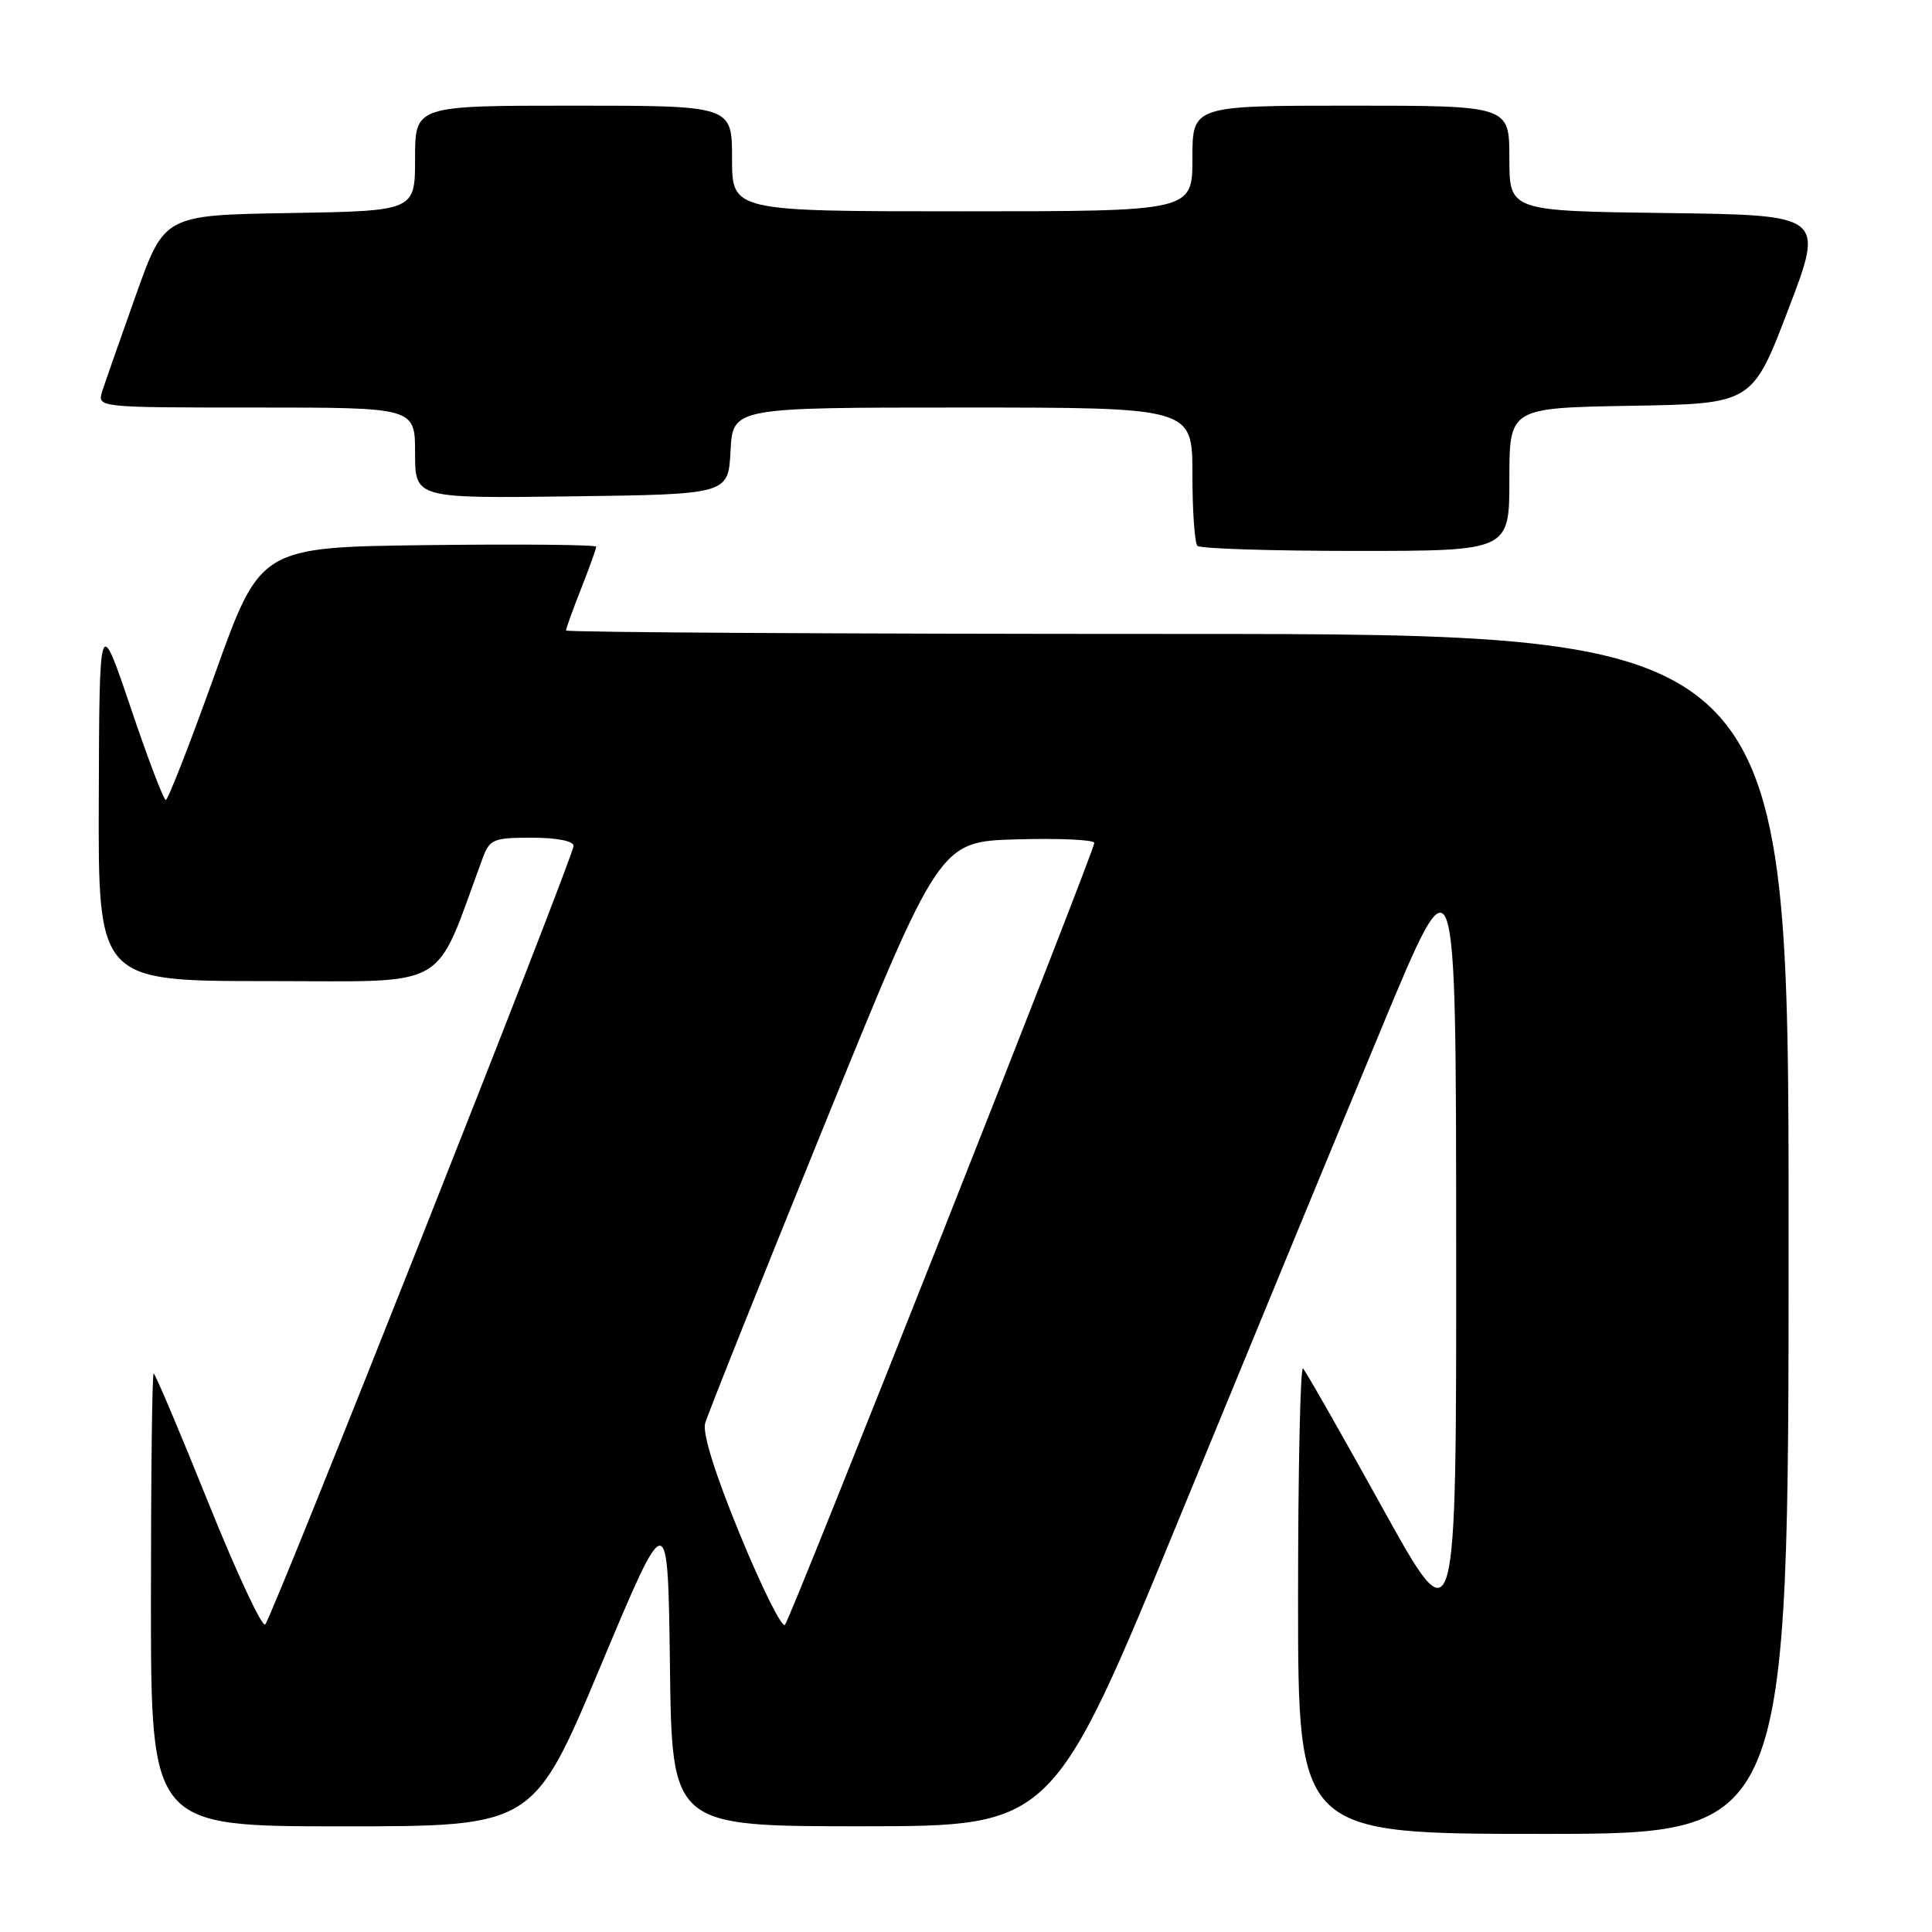<?xml version="1.0" encoding="UTF-8" standalone="no"?>
<!DOCTYPE svg PUBLIC "-//W3C//DTD SVG 1.1//EN" "http://www.w3.org/Graphics/SVG/1.1/DTD/svg11.dtd" >
<svg xmlns="http://www.w3.org/2000/svg" xmlns:xlink="http://www.w3.org/1999/xlink" version="1.1" viewBox="0 0 256 256">
 <g >
 <path fill="currentColor"
d=" M 237.00 163.50 C 237.00 84.00 237.00 84.00 156.00 84.00 C 111.45 84.00 75.00 83.79 75.00 83.54 C 75.00 83.28 75.90 80.79 77.00 78.00 C 78.10 75.21 79.00 72.71 79.00 72.44 C 79.00 72.18 68.99 72.08 56.75 72.23 C 34.50 72.50 34.50 72.50 28.50 89.25 C 25.20 98.46 22.26 106.00 21.97 106.00 C 21.68 106.00 19.58 100.49 17.31 93.75 C 13.17 81.50 13.17 81.50 13.09 105.75 C 13.00 130.00 13.00 130.00 35.41 130.00 C 60.08 130.00 57.37 131.54 63.94 113.75 C 64.88 111.20 65.36 111.00 70.48 111.00 C 73.77 111.00 76.00 111.44 76.00 112.08 C 76.00 113.51 36.09 214.28 35.14 215.25 C 34.73 215.66 31.32 208.35 27.56 199.00 C 23.80 189.65 20.56 182.00 20.36 182.00 C 20.16 182.00 20.00 195.50 20.00 212.00 C 20.00 242.00 20.00 242.00 45.34 242.00 C 70.68 242.00 70.68 242.00 79.59 220.75 C 88.50 199.50 88.50 199.50 88.77 220.75 C 89.04 242.00 89.04 242.00 114.27 241.99 C 139.50 241.98 139.50 241.98 156.44 200.74 C 165.76 178.06 177.78 148.93 183.16 136.00 C 192.93 112.50 192.93 112.50 192.95 165.00 C 192.98 217.50 192.98 217.50 183.15 199.74 C 177.74 189.98 173.02 181.69 172.66 181.33 C 172.30 180.96 172.00 194.69 172.00 211.83 C 172.00 243.00 172.00 243.00 204.50 243.00 C 237.00 243.00 237.00 243.00 237.00 163.50 Z  M 200.00 63.52 C 200.00 54.05 200.00 54.05 216.09 53.77 C 232.19 53.50 232.19 53.50 236.96 41.00 C 241.74 28.50 241.74 28.50 220.87 28.23 C 200.00 27.96 200.00 27.96 200.00 20.98 C 200.00 14.00 200.00 14.00 179.00 14.00 C 158.00 14.00 158.00 14.00 158.00 21.00 C 158.00 28.00 158.00 28.00 127.50 28.00 C 97.00 28.00 97.00 28.00 97.00 21.00 C 97.00 14.00 97.00 14.00 76.00 14.00 C 55.00 14.00 55.00 14.00 55.00 20.98 C 55.00 27.95 55.00 27.95 38.39 28.23 C 21.78 28.50 21.78 28.50 18.01 39.09 C 15.94 44.91 13.93 50.65 13.55 51.84 C 12.87 54.00 12.87 54.00 33.93 54.00 C 55.00 54.00 55.00 54.00 55.00 60.02 C 55.00 66.04 55.00 66.04 75.75 65.77 C 96.50 65.50 96.50 65.50 96.80 59.75 C 97.10 54.00 97.10 54.00 127.55 54.00 C 158.00 54.00 158.00 54.00 158.00 62.83 C 158.00 67.69 158.30 71.97 158.67 72.33 C 159.03 72.70 168.48 73.00 179.67 73.00 C 200.00 73.00 200.00 73.00 200.00 63.52 Z  M 98.08 203.41 C 94.79 195.43 93.07 189.94 93.43 188.61 C 93.75 187.45 100.88 169.62 109.26 149.00 C 124.50 111.50 124.50 111.50 134.75 111.22 C 140.39 111.06 145.00 111.27 145.00 111.69 C 145.00 112.83 104.82 214.37 104.01 215.30 C 103.62 215.74 100.95 210.39 98.08 203.41 Z "/>
</g>
</svg>